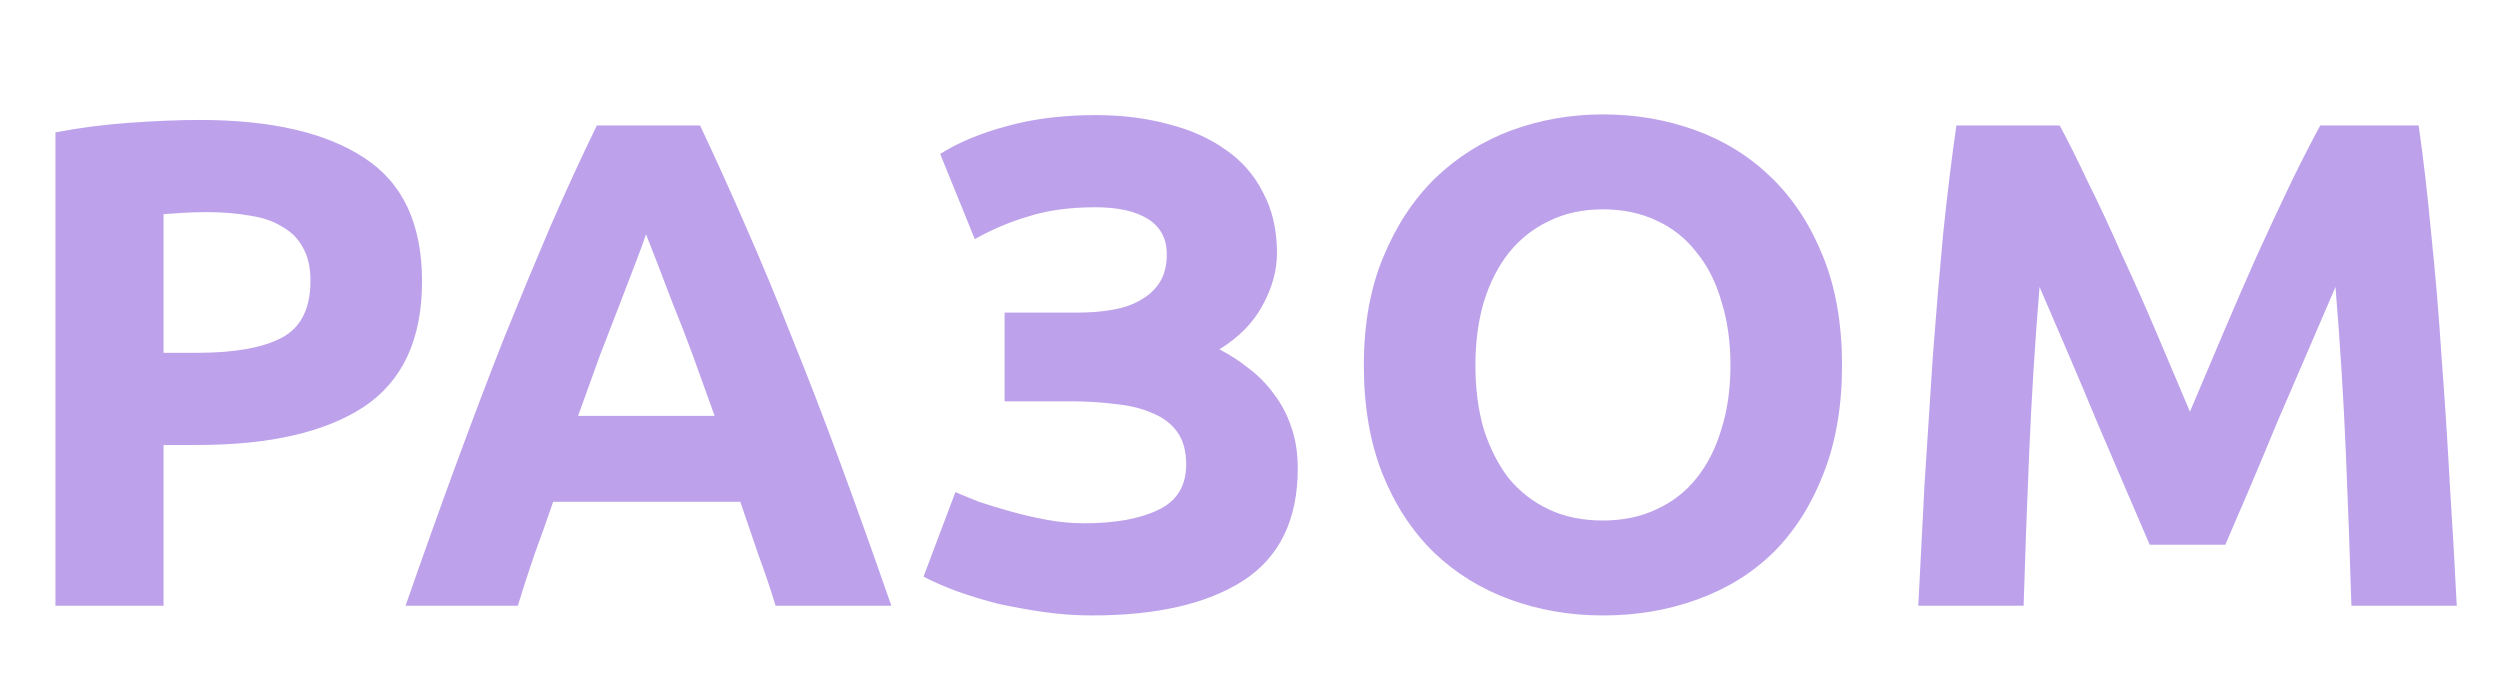 <svg width="487" height="135" viewBox="0 0 487 135" fill="none" xmlns="http://www.w3.org/2000/svg">
<path d="M38.88 23.365C52.83 23.365 63.54 25.84 71.01 30.79C78.48 35.65 82.215 43.66 82.215 54.82C82.215 66.07 78.435 74.215 70.875 79.255C63.315 84.205 52.515 86.68 38.475 86.68H31.86V118H10.8V25.795C15.39 24.895 20.25 24.265 25.38 23.905C30.51 23.545 35.01 23.365 38.88 23.365ZM40.23 41.32C38.7 41.32 37.17 41.365 35.64 41.455C34.2 41.545 32.94 41.635 31.86 41.725V68.725H38.475C45.765 68.725 51.255 67.735 54.945 65.755C58.635 63.775 60.48 60.085 60.48 54.685C60.48 52.075 59.985 49.915 58.995 48.205C58.095 46.495 56.745 45.145 54.945 44.155C53.235 43.075 51.12 42.355 48.6 41.995C46.08 41.545 43.29 41.32 40.23 41.32ZM151.091 118C150.101 114.76 148.976 111.43 147.716 108.01C146.546 104.59 145.376 101.17 144.206 97.75H107.756C106.586 101.17 105.371 104.59 104.111 108.01C102.941 111.43 101.861 114.76 100.871 118H79.001C82.511 107.92 85.841 98.605 88.991 90.055C92.141 81.505 95.201 73.45 98.171 65.89C101.231 58.33 104.201 51.175 107.081 44.425C110.051 37.585 113.111 30.925 116.261 24.445H136.376C139.436 30.925 142.451 37.585 145.421 44.425C148.391 51.175 151.361 58.33 154.331 65.89C157.391 73.45 160.496 81.505 163.646 90.055C166.796 98.605 170.126 107.92 173.636 118H151.091ZM125.846 45.64C125.396 46.99 124.721 48.835 123.821 51.175C122.921 53.515 121.886 56.215 120.716 59.275C119.546 62.335 118.241 65.71 116.801 69.4C115.451 73.09 114.056 76.96 112.616 81.01H139.211C137.771 76.96 136.376 73.09 135.026 69.4C133.676 65.71 132.371 62.335 131.111 59.275C129.941 56.215 128.906 53.515 128.006 51.175C127.106 48.835 126.386 46.99 125.846 45.64ZM195.698 60.895H209.873C212.303 60.895 214.553 60.715 216.623 60.355C218.783 59.995 220.628 59.365 222.158 58.465C223.778 57.565 225.038 56.395 225.938 54.955C226.838 53.515 227.288 51.715 227.288 49.555C227.288 46.495 226.073 44.2 223.643 42.67C221.213 41.14 217.793 40.375 213.383 40.375C208.433 40.375 204.113 40.96 200.423 42.13C196.733 43.21 193.223 44.695 189.893 46.585L183.143 29.98C186.743 27.73 191.063 25.93 196.103 24.58C201.233 23.14 207.038 22.42 213.518 22.42C218.558 22.42 223.238 23.005 227.558 24.175C231.878 25.255 235.613 26.92 238.763 29.17C241.913 31.33 244.343 34.12 246.053 37.54C247.853 40.87 248.753 44.785 248.753 49.285C248.753 52.705 247.808 56.125 245.918 59.545C244.118 62.875 241.328 65.71 237.548 68.05C239.618 69.13 241.553 70.39 243.353 71.83C245.243 73.27 246.863 74.935 248.213 76.825C249.653 78.715 250.778 80.875 251.588 83.305C252.398 85.645 252.803 88.3 252.803 91.27C252.803 101.26 249.248 108.55 242.138 113.14C235.118 117.64 225.308 119.89 212.708 119.89C209.558 119.89 206.408 119.665 203.258 119.215C200.198 118.765 197.228 118.225 194.348 117.595C191.558 116.875 188.903 116.065 186.383 115.165C183.953 114.265 181.793 113.32 179.903 112.33L186.113 95.86C187.373 96.4 188.903 97.03 190.703 97.75C192.593 98.38 194.663 99.01 196.913 99.64C199.163 100.27 201.503 100.81 203.933 101.26C206.363 101.71 208.793 101.935 211.223 101.935C217.163 101.935 221.933 101.08 225.533 99.37C229.223 97.66 231.068 94.69 231.068 90.46C231.068 87.85 230.483 85.735 229.313 84.115C228.143 82.495 226.523 81.28 224.453 80.47C222.473 79.57 220.088 78.985 217.298 78.715C214.598 78.355 211.628 78.175 208.388 78.175H195.698V60.895ZM287.411 71.155C287.411 75.745 287.951 79.885 289.031 83.575C290.201 87.265 291.821 90.46 293.891 93.16C296.051 95.77 298.661 97.795 301.721 99.235C304.781 100.675 308.291 101.395 312.251 101.395C316.121 101.395 319.586 100.675 322.646 99.235C325.796 97.795 328.406 95.77 330.476 93.16C332.636 90.46 334.256 87.265 335.336 83.575C336.506 79.885 337.091 75.745 337.091 71.155C337.091 66.565 336.506 62.425 335.336 58.735C334.256 54.955 332.636 51.76 330.476 49.15C328.406 46.45 325.796 44.38 322.646 42.94C319.586 41.5 316.121 40.78 312.251 40.78C308.291 40.78 304.781 41.545 301.721 43.075C298.661 44.515 296.051 46.585 293.891 49.285C291.821 51.895 290.201 55.09 289.031 58.87C287.951 62.56 287.411 66.655 287.411 71.155ZM358.826 71.155C358.826 79.165 357.611 86.23 355.181 92.35C352.841 98.38 349.601 103.465 345.461 107.605C341.321 111.655 336.371 114.715 330.611 116.785C324.941 118.855 318.821 119.89 312.251 119.89C305.861 119.89 299.831 118.855 294.161 116.785C288.491 114.715 283.541 111.655 279.311 107.605C275.081 103.465 271.751 98.38 269.321 92.35C266.891 86.23 265.676 79.165 265.676 71.155C265.676 63.145 266.936 56.125 269.456 50.095C271.976 43.975 275.351 38.845 279.581 34.705C283.901 30.565 288.851 27.46 294.431 25.39C300.101 23.32 306.041 22.285 312.251 22.285C318.641 22.285 324.671 23.32 330.341 25.39C336.011 27.46 340.961 30.565 345.191 34.705C349.421 38.845 352.751 43.975 355.181 50.095C357.611 56.125 358.826 63.145 358.826 71.155ZM401.221 24.445C402.841 27.415 404.686 31.105 406.756 35.515C408.916 39.835 411.121 44.56 413.371 49.69C415.711 54.73 418.006 59.905 420.256 65.215C422.506 70.525 424.621 75.52 426.601 80.2C428.581 75.52 430.696 70.525 432.946 65.215C435.196 59.905 437.446 54.73 439.696 49.69C442.036 44.56 444.241 39.835 446.311 35.515C448.471 31.105 450.361 27.415 451.981 24.445H471.151C472.051 30.655 472.861 37.63 473.581 45.37C474.391 53.02 475.066 61.03 475.606 69.4C476.236 77.68 476.776 86.005 477.226 94.375C477.766 102.745 478.216 110.62 478.576 118H458.056C457.786 108.91 457.426 99.01 456.976 88.3C456.526 77.59 455.851 66.79 454.951 55.9C453.331 59.68 451.531 63.865 449.551 68.455C447.571 73.045 445.591 77.635 443.611 82.225C441.721 86.815 439.876 91.225 438.076 95.455C436.276 99.595 434.746 103.15 433.486 106.12H418.771C417.511 103.15 415.981 99.595 414.181 95.455C412.381 91.225 410.491 86.815 408.511 82.225C406.621 77.635 404.686 73.045 402.706 68.455C400.726 63.865 398.926 59.68 397.306 55.9C396.406 66.79 395.731 77.59 395.281 88.3C394.831 99.01 394.471 108.91 394.201 118H373.681C374.041 110.62 374.446 102.745 374.896 94.375C375.436 86.005 375.976 77.68 376.516 69.4C377.146 61.03 377.821 53.02 378.541 45.37C379.351 37.63 380.206 30.655 381.106 24.445H401.221Z" fill="#BDA2EB"/>
</svg>
